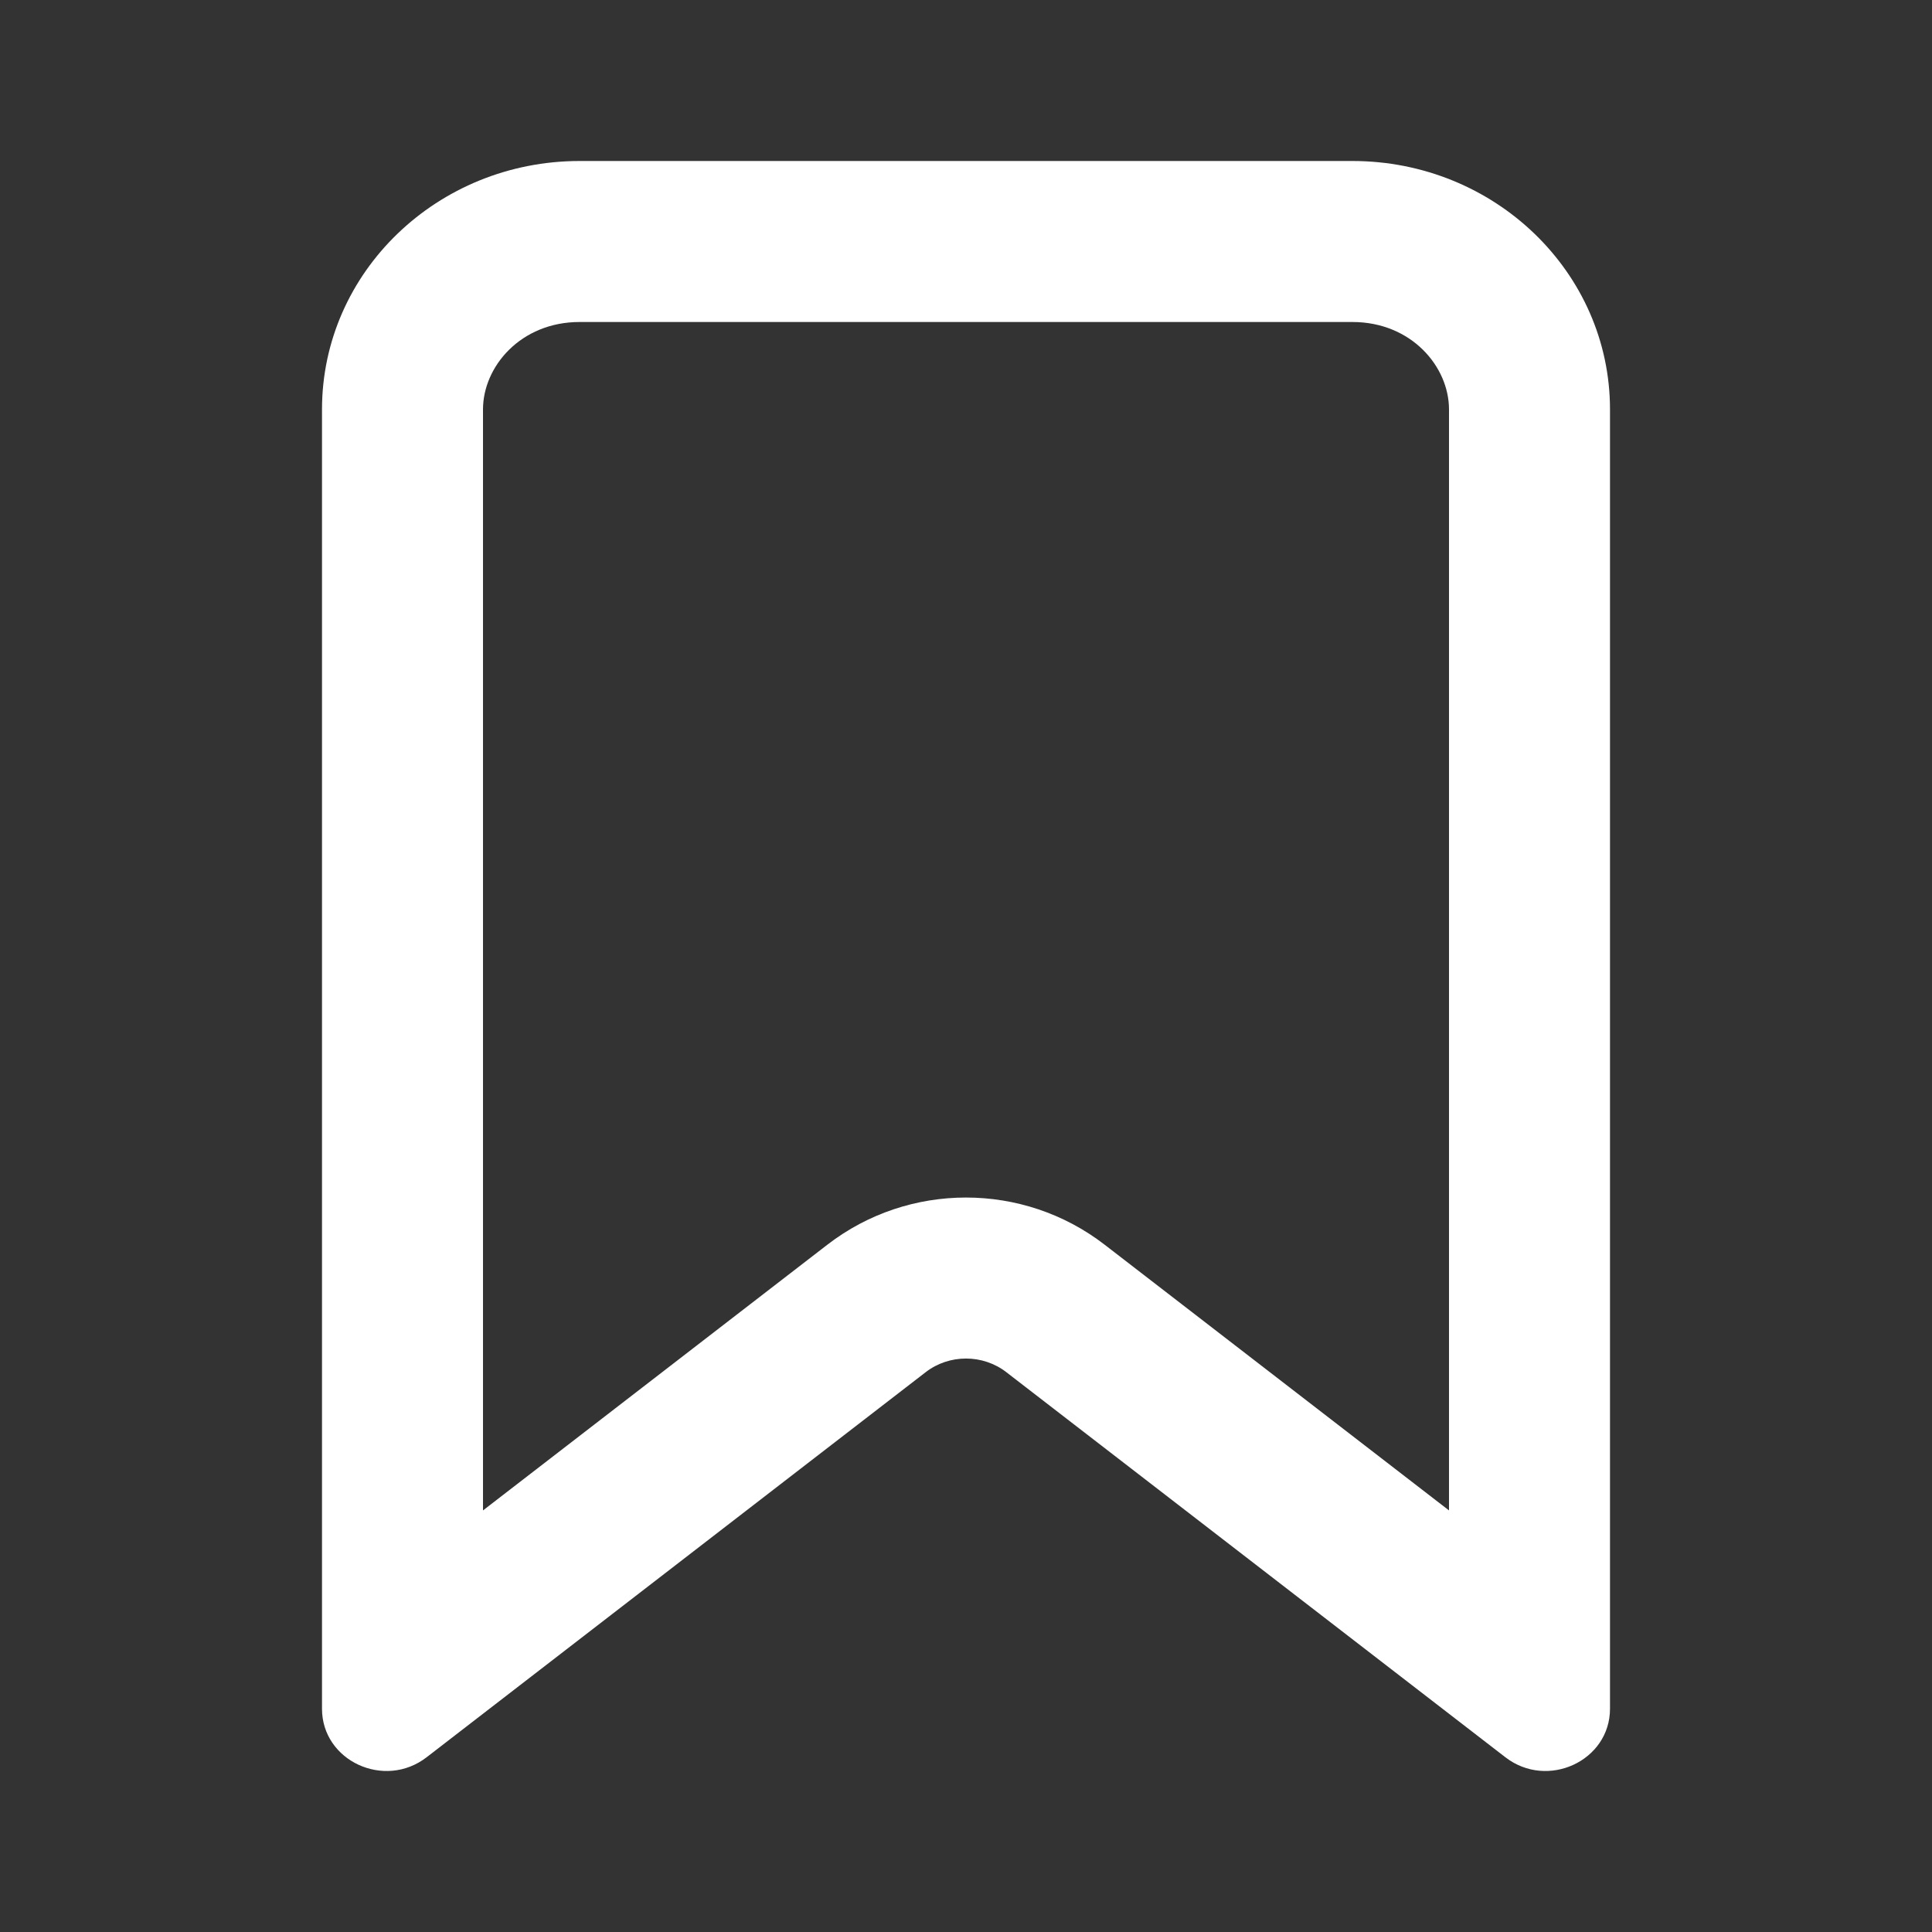 <svg width="24" height="24" viewBox="0 0 24 24" fill="none" xmlns="http://www.w3.org/2000/svg">
<rect x="0" y="0" width="24" height="24" fill="#333333" stroke="none"/>
<path fill-rule="evenodd" clip-rule="evenodd" d="M6 18.763L10.278 15.462C11.29 14.681 12.71 14.681 13.722 15.462L18 18.763V5.086C18 4.554 17.532 4 16.8 4H7.2C6.468 4 6 4.554 6 5.086V18.763ZM4 5.086V21.227C4 21.874 4.776 22.234 5.3 21.829L11.5 17.045C11.792 16.82 12.208 16.82 12.5 17.045L18.7 21.829C19.224 22.234 20 21.874 20 21.227V5.086C20 3.382 18.567 2 16.8 2H7.2C5.433 2 4 3.382 4 5.086Z" fill="white"/>
</svg>

